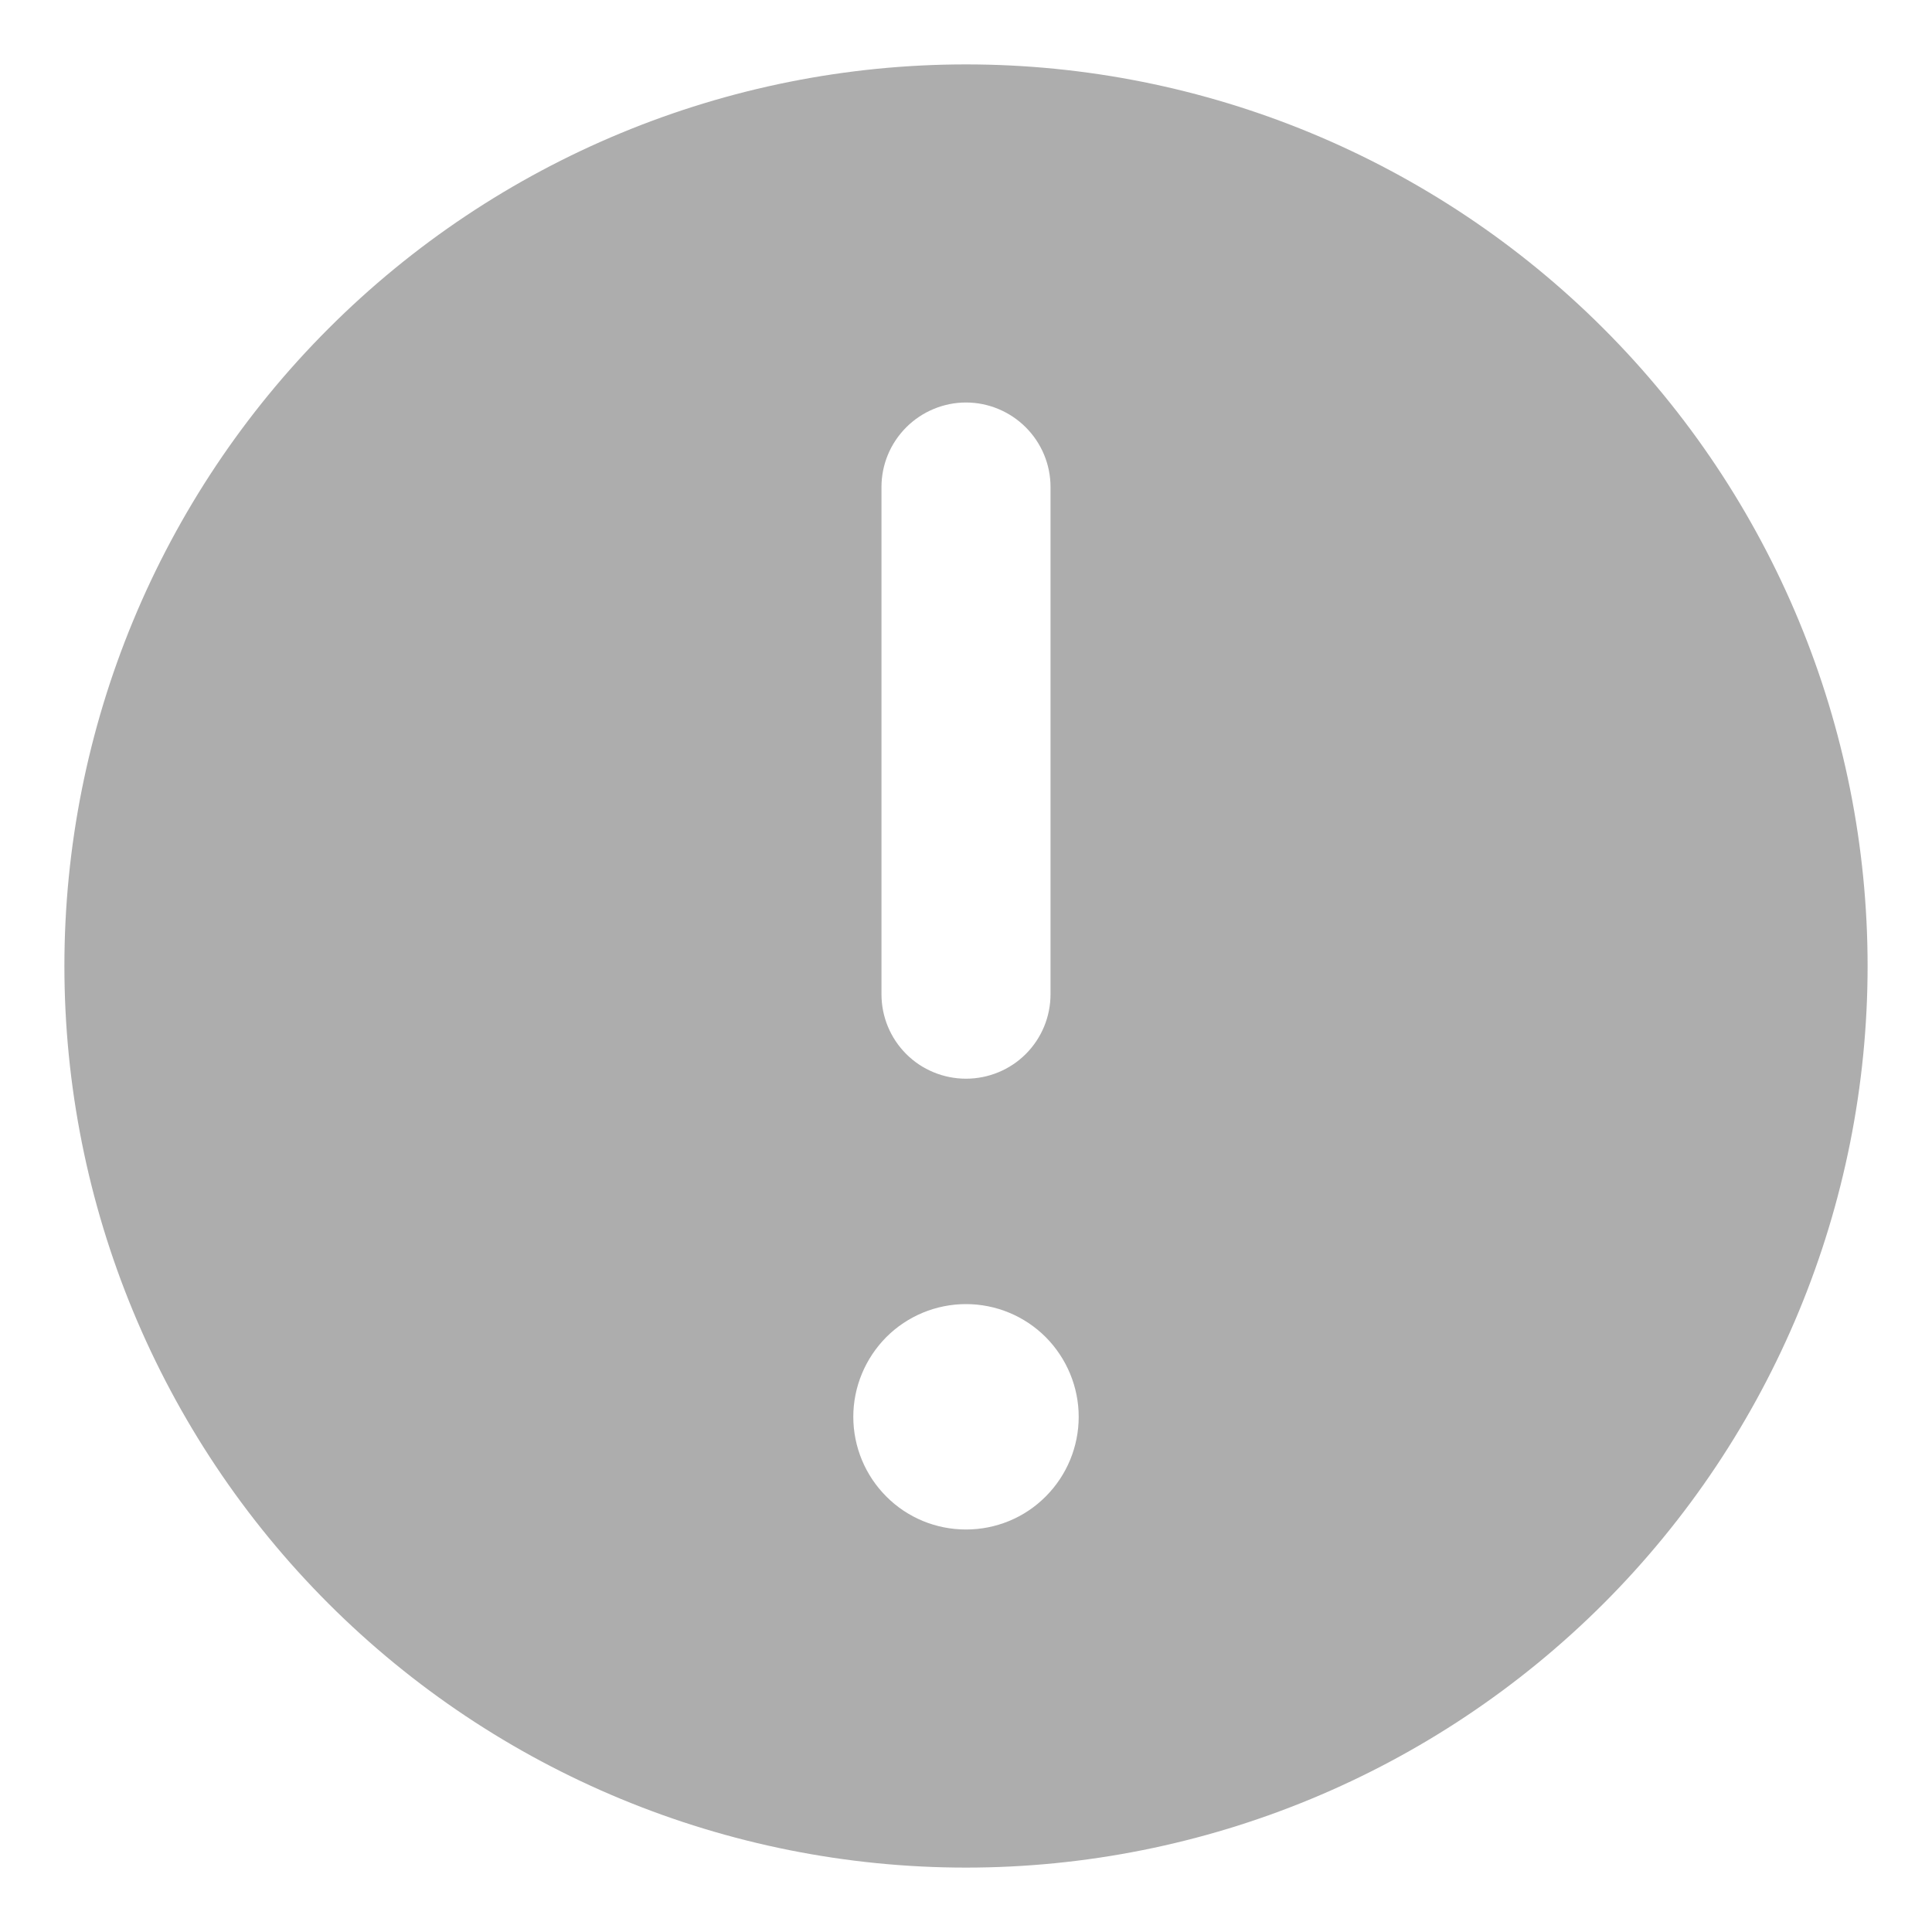 <svg width="12" height="12" viewBox="0 0 12 12" fill="none" xmlns="http://www.w3.org/2000/svg">
<path fill-rule="evenodd" clip-rule="evenodd" d="M11.6 6C11.6 7.486 11.01 8.91 9.96 9.96C8.909 11.01 7.485 11.6 6 11.6C4.515 11.6 3.09 11.01 2.04 9.96C0.99 8.91 0.4 7.486 0.4 6C0.4 4.515 0.99 3.091 2.04 2.041C3.09 0.99 4.515 0.4 6 0.4C7.485 0.4 8.909 0.99 9.96 2.041C11.01 3.091 11.6 4.515 11.6 6ZM6 2.5C6.139 2.5 6.273 2.556 6.371 2.654C6.47 2.753 6.525 2.886 6.525 3.025V6.175C6.525 6.315 6.47 6.448 6.371 6.547C6.273 6.645 6.139 6.7 6 6.7C5.861 6.7 5.727 6.645 5.629 6.547C5.53 6.448 5.475 6.315 5.475 6.175V3.025C5.475 2.886 5.53 2.753 5.629 2.654C5.727 2.556 5.861 2.5 6 2.5ZM6 9.5C6.186 9.5 6.364 9.427 6.495 9.295C6.626 9.164 6.7 8.986 6.7 8.8C6.7 8.615 6.626 8.437 6.495 8.305C6.364 8.174 6.186 8.1 6 8.1C5.814 8.1 5.636 8.174 5.505 8.305C5.374 8.437 5.3 8.615 5.3 8.8C5.3 8.986 5.374 9.164 5.505 9.295C5.636 9.427 5.814 9.5 6 9.5Z" fill="#ADADAD"/>
</svg>
